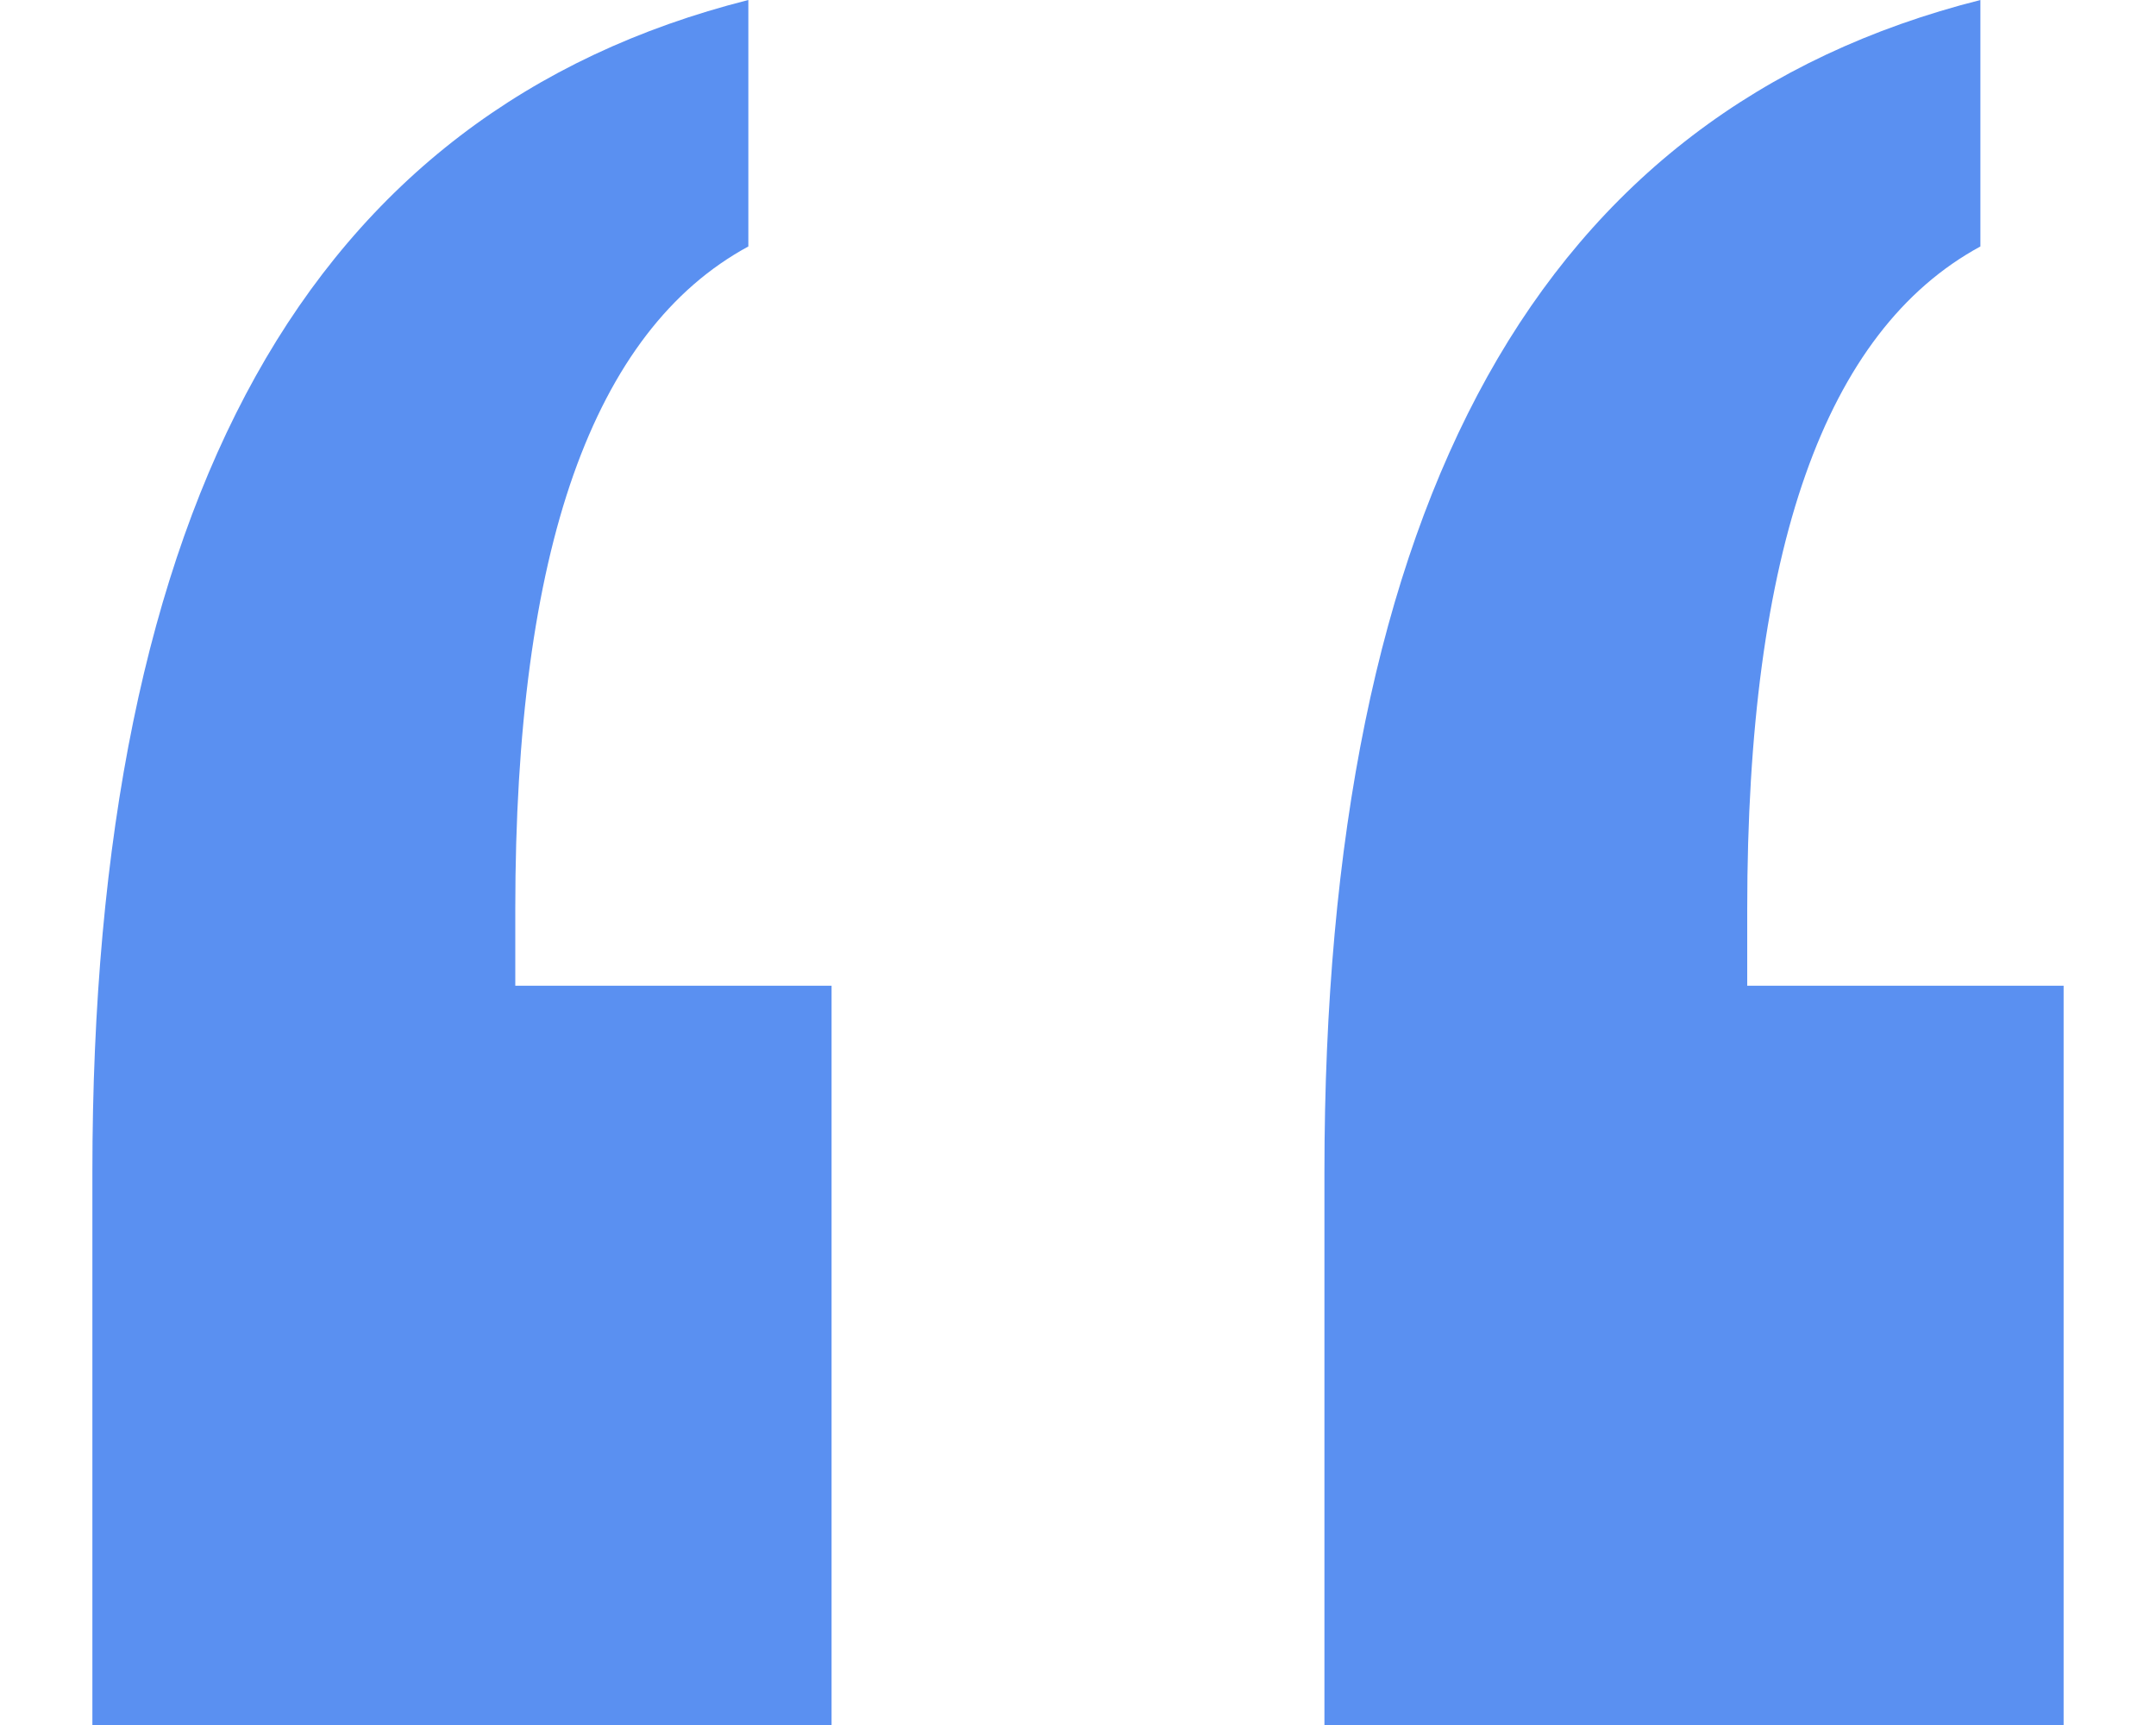 <svg xmlns="http://www.w3.org/2000/svg" xmlns:xlink="http://www.w3.org/1999/xlink" width="20px" height="16px" viewBox="0 0 20 16" version="1.1">
    <!-- Generator: Sketch 59.1 (86144) - https://sketch.com -->
    <title>“</title>
    <desc>Created with Sketch.</desc>
    <g id="styleguide" stroke="none" stroke-width="1" fill="none" fill-rule="evenodd">
        <g id="Atoms-&amp;-Molecules" transform="translate(-890, -13951)" fill="#5A90F1" fill-rule="nonzero">
            <g id="testimonial" transform="translate(670, 13951)">
                <g id="quote">
                    <path d="M239.143,16 L239.143,9.143 L236.208,9.143 L236.208,8.432 C236.208,6.764 236.389,5.421 236.749,4.402 C237.109,3.382 237.65,2.677 238.371,2.286 L238.371,2.286 L238.371,0 C236.332,0.515 234.808,1.678 233.799,3.49 C232.79,5.302 232.286,7.763 232.286,10.873 L232.286,10.873 L232.286,16 L239.143,16 Z M227.714,16 L227.714,9.143 L224.78,9.143 L224.78,8.432 C224.78,6.764 224.96,5.421 225.32,4.402 C225.681,3.382 226.221,2.677 226.942,2.286 L226.942,2.286 L226.942,0 C224.903,0.515 223.38,1.678 222.371,3.49 C221.362,5.302 220.857,7.763 220.857,10.873 L220.857,10.873 L220.857,16 L227.714,16 Z" id="“"/>
                </g>
            </g>
        </g>
    </g>
</svg>
